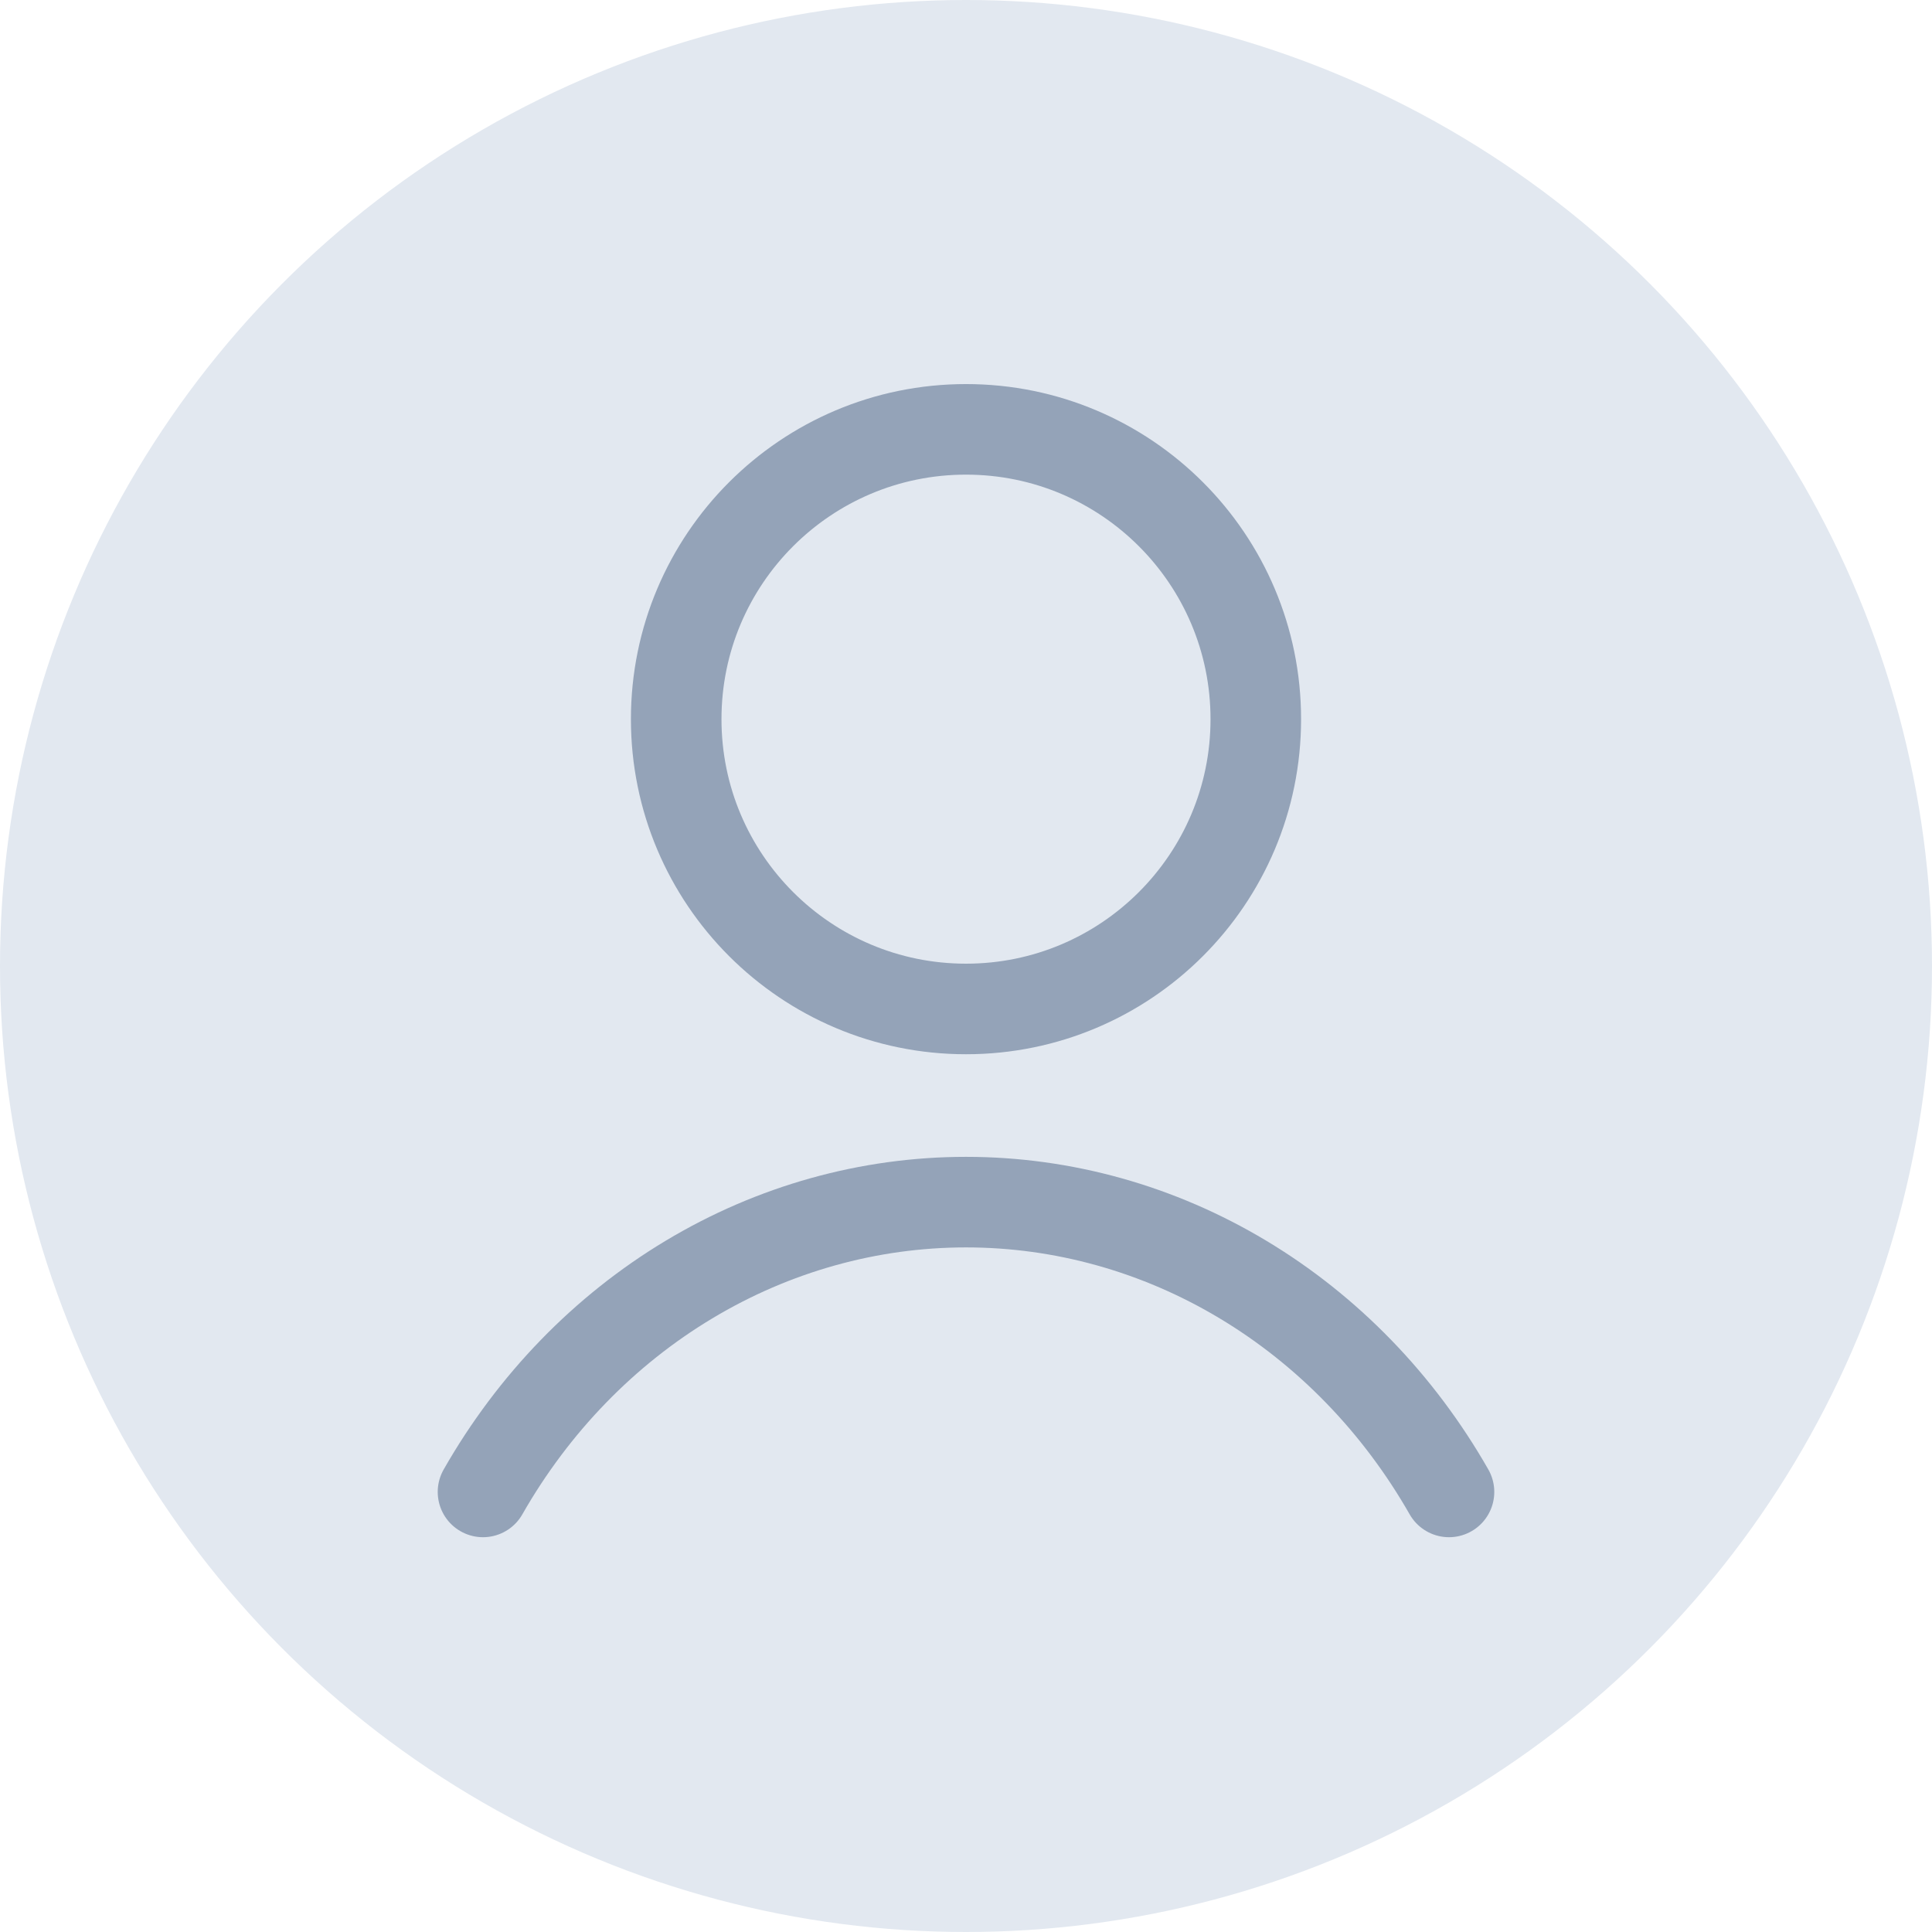 <svg width="64" height="64" viewBox="0 0 64 64" fill="none" xmlns="http://www.w3.org/2000/svg">
<circle cx="32" cy="32" r="32" fill="#E2E8F0"/>
<path d="M32 33.423C37.302 33.423 41.6 29.125 41.6 23.823C41.6 18.521 37.302 14.223 32 14.223C26.698 14.223 22.4 18.521 22.4 23.823C22.4 29.125 26.698 33.423 32 33.423Z" stroke="#94A3B8" stroke-width="3" stroke-linecap="round" stroke-linejoin="round"/>
<path d="M16 49.422C17.672 46.491 20.022 44.068 22.824 42.387C25.626 40.705 28.786 39.822 32 39.822C35.214 39.822 38.374 40.705 41.176 42.387C43.978 44.068 46.328 46.491 48 49.422" stroke="#94A3B8" stroke-width="3" stroke-linecap="round" stroke-linejoin="round"/>
</svg>
